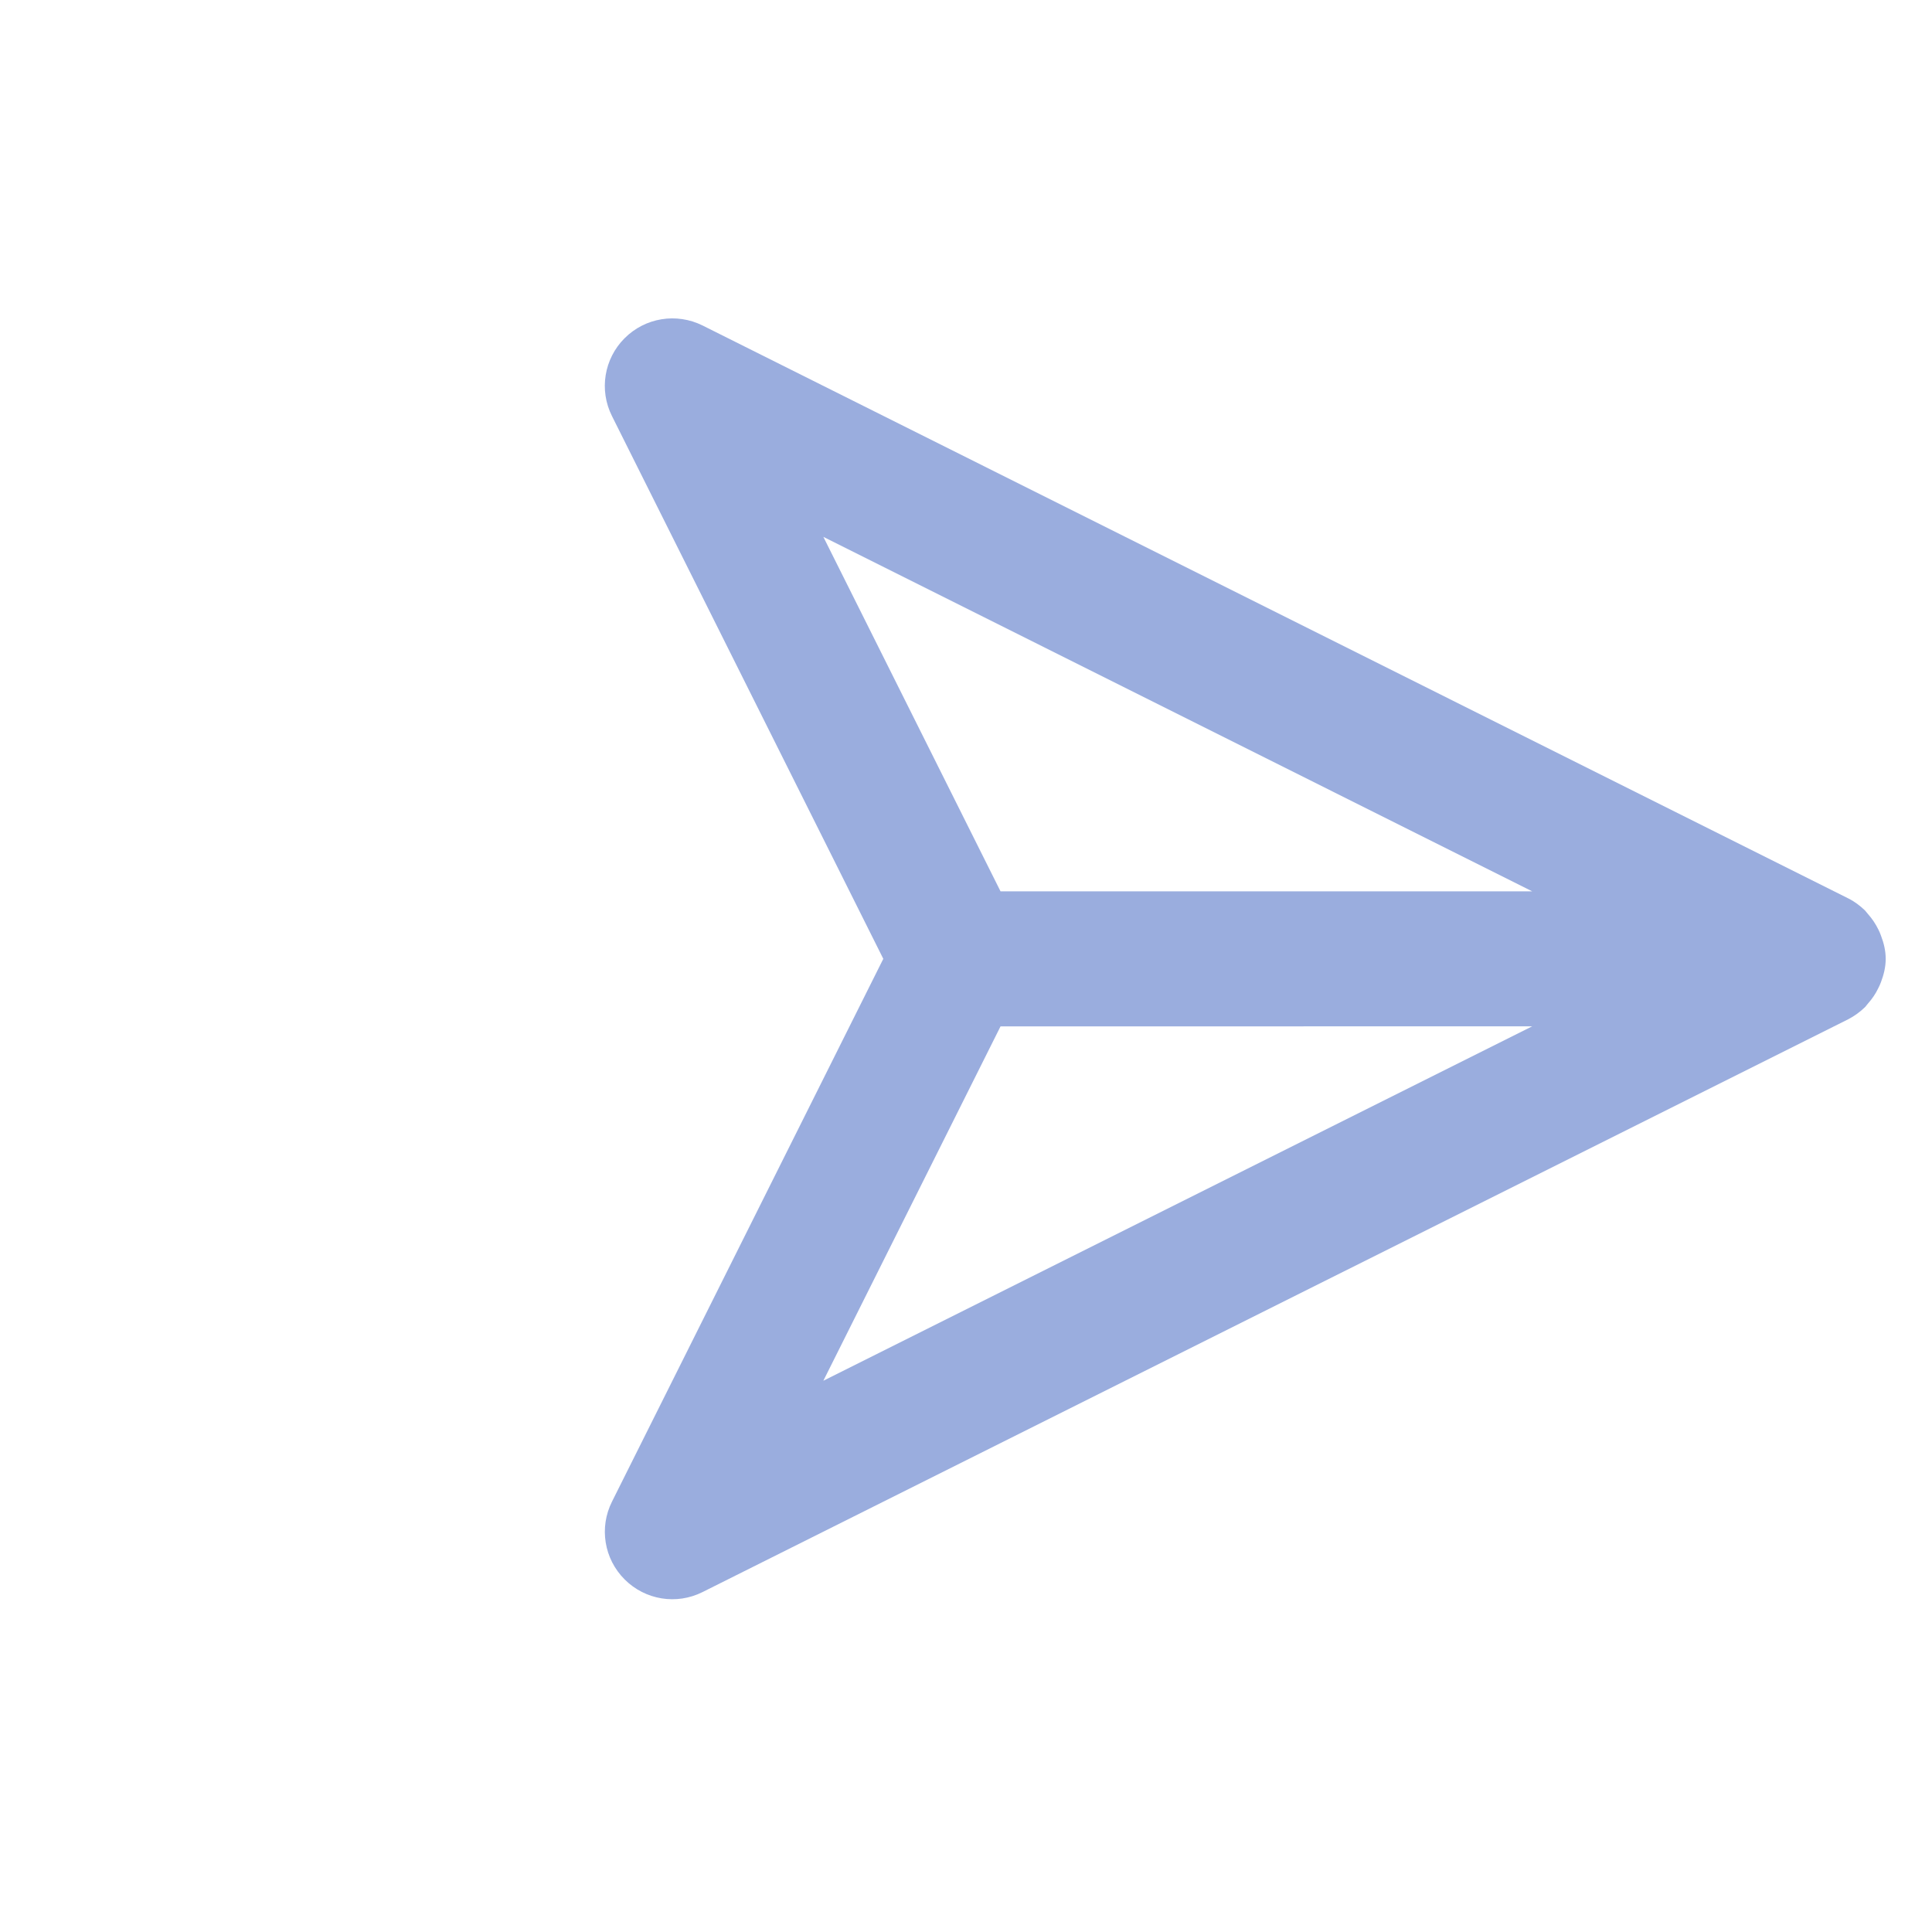 <svg width="31" height="31" viewBox="0 0 31 31" fill="none" xmlns="http://www.w3.org/2000/svg">
<path fill-rule="evenodd" clip-rule="evenodd" d="M13.211 22.155L16.054 16.469L24.585 16.468L13.211 22.155ZM24.585 14.302L16.054 14.302L13.211 8.614L24.585 14.302ZM29.972 16.103C30.039 16.028 30.095 15.946 30.138 15.856C30.154 15.824 30.169 15.793 30.181 15.759C30.226 15.64 30.257 15.517 30.257 15.385C30.257 15.253 30.226 15.129 30.18 15.009C30.169 14.976 30.155 14.946 30.139 14.914C30.094 14.822 30.038 14.739 29.969 14.662C29.953 14.645 29.942 14.626 29.924 14.608C29.846 14.533 29.758 14.466 29.658 14.416L11.274 5.223C10.855 5.015 10.353 5.096 10.023 5.426C9.692 5.756 9.61 6.26 9.82 6.677L14.173 15.385L9.82 24.094C9.611 24.51 9.692 25.013 10.023 25.343C10.353 25.673 10.855 25.755 11.272 25.546L29.657 16.354C29.757 16.302 29.845 16.237 29.923 16.162C29.942 16.144 29.954 16.122 29.972 16.103Z" fill="#9AADDE"/>
</svg>

